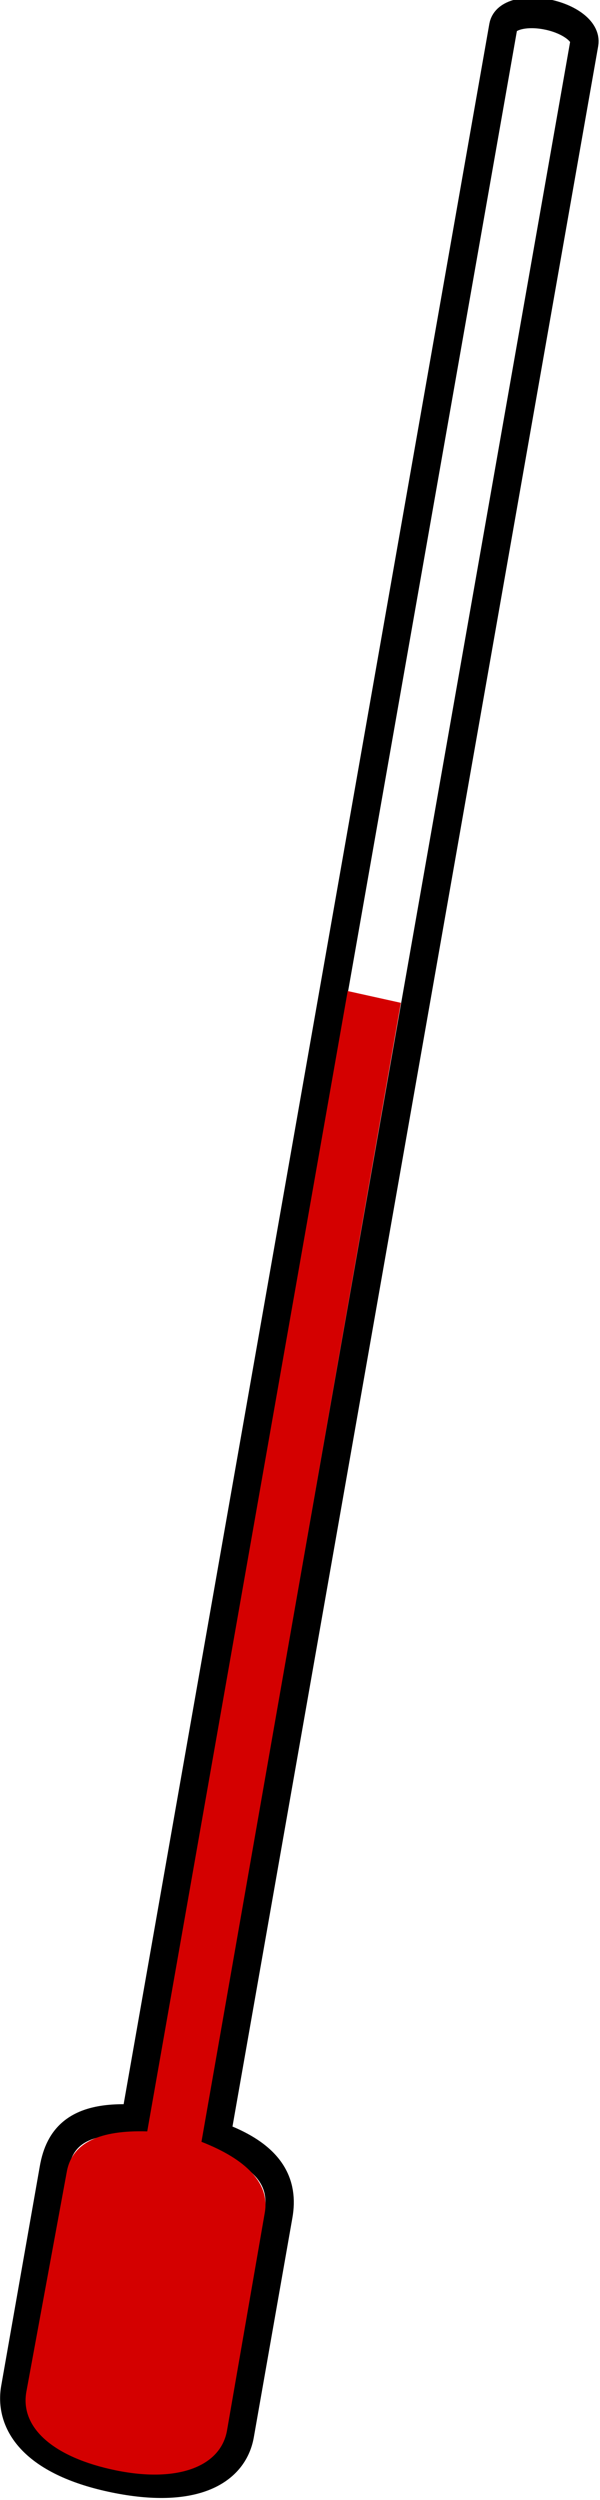 <?xml version="1.0" encoding="UTF-8" standalone="no"?>
<!-- Created with Inkscape (http://www.inkscape.org/) -->

<svg
   xmlns:dc="http://purl.org/dc/elements/1.1/"
   xmlns:cc="http://creativecommons.org/ns#"
   xmlns:rdf="http://www.w3.org/1999/02/22-rdf-syntax-ns#"
   xmlns:svg="http://www.w3.org/2000/svg"
   xmlns="http://www.w3.org/2000/svg"
   xmlns:sodipodi="http://sodipodi.sourceforge.net/DTD/sodipodi-0.dtd"
   xmlns:inkscape="http://www.inkscape.org/namespaces/inkscape"
   width="34.032"
   height="141.622"
   id="svg5904"
   version="1.1"
   inkscape:version="0.48.5 r10040"
   sodipodi:docname="sensor.svg"
   inkscape:export-filename="/home/giplt/htdocs/meetjestad.net/test/images/sensor.png"
   inkscape:export-xdpi="149.97701"
   inkscape:export-ydpi="149.97701">
  <defs
     id="defs5906">
    <filter
       id="filter7526"
       x="-0.25"
       width="1.5"
       y="-0.25"
       height="1.5"
       inkscape:menu="Non realistic 3D shaders"
       inkscape:menu-tooltip="Fluid brushed cartoon drawing"
       inkscape:label="Comics fluid"
       color-interpolation-filters="sRGB">
      <feGaussianBlur
         id="feGaussianBlur7528"
         result="result8"
         stdDeviation="2.74 7.859" />
      <feComposite
         id="feComposite7530"
         in2="result8"
         in="result8"
         operator="xor"
         result="result6" />
      <feDisplacementMap
         id="feDisplacementMap7532"
         in2="result6"
         result="result4"
         scale="100"
         yChannelSelector="A"
         xChannelSelector="A"
         in="result6" />
      <feComposite
         id="feComposite7534"
         in2="result4"
         k1="5"
         in="result8"
         operator="arithmetic"
         result="result2"
         k2="0"
         k3="0"
         k4="0" />
      <feComposite
         id="feComposite7536"
         in2="result2"
         operator="in"
         in="result6"
         result="fbSourceGraphic" />
    </filter>
    <filter
       id="filter8038"
       inkscape:label="Rough and glossy"
       inkscape:menu="Textures"
       inkscape:menu-tooltip="Crumpled glossy paper effect which can be used for pictures as for objects"
       color-interpolation-filters="sRGB">
      <feTurbulence
         id="feTurbulence8040"
         type="fractalNoise"
         numOctaves="7"
         baseFrequency="0.02"
         seed="55"
         result="result0" />
      <feDiffuseLighting
         id="feDiffuseLighting8042"
         surfaceScale="4"
         diffuseConstant="1"
         kernelUnitLength="1"
         result="result1"
         in="result0">
        <feDistantLight
           id="feDistantLight8044"
           azimuth="235"
           elevation="60" />
      </feDiffuseLighting>
      <feSpecularLighting
         id="feSpecularLighting8046"
         in="result0"
         surfaceScale="3"
         specularConstant="1"
         specularExponent="25"
         kernelUnitLength="1"
         result="result3">
        <feDistantLight
           id="feDistantLight8048"
           azimuth="235"
           elevation="55" />
      </feSpecularLighting>
      <feComposite
         id="feComposite8050"
         in2="SourceGraphic"
         in="result1"
         operator="arithmetic"
         k1="1"
         result="result2"
         k2="0"
         k3="0"
         k4="0" />
      <feComposite
         id="feComposite8052"
         in2="result3"
         in="result2"
         operator="arithmetic"
         k2="1"
         k3="1"
         result="result4"
         k1="0"
         k4="0" />
      <feComposite
         id="feComposite8054"
         in2="SourceAlpha"
         operator="in"
         in="result4"
         result="fbSourceGraphic" />
      <feDisplacementMap
         id="feDisplacementMap8056"
         in2="result0"
         scale="7"
         yChannelSelector="G"
         xChannelSelector="R" />
    </filter>
    <filter
       id="filter8844"
       inkscape:label="Roughen"
       inkscape:menu="ABCs"
       inkscape:menu-tooltip="Small-scale roughening to edges and content"
       color-interpolation-filters="sRGB">
      <feTurbulence
         id="feTurbulence8846"
         numOctaves="5"
         seed="236"
         type="turbulence"
         baseFrequency="0.018 0.035"
         result="result91" />
      <feDisplacementMap
         id="feDisplacementMap8848"
         in2="result91"
         scale="6.6"
         yChannelSelector="G"
         xChannelSelector="R"
         in="SourceGraphic" />
    </filter>
    <filter
       id="filter9466"
       inkscape:menu-tooltip="Partly opaque water color effect with bleed"
       inkscape:menu="Textures"
       inkscape:label="Gouache"
       color-interpolation-filters="sRGB">
      <feGaussianBlur
         id="feGaussianBlur9468"
         stdDeviation="3"
         result="result5"
         in="SourceGraphic" />
      <feTurbulence
         id="feTurbulence9470"
         result="result1"
         baseFrequency="0.02"
         type="fractalNoise"
         seed="0"
         numOctaves="3" />
      <feDisplacementMap
         id="feDisplacementMap9472"
         in2="result1"
         result="result3"
         in="SourceGraphic"
         xChannelSelector="R"
         yChannelSelector="G"
         scale="30" />
      <feComposite
         id="feComposite9474"
         in2="result1"
         result="result4"
         in="result3"
         operator="out" />
      <feComposite
         id="feComposite9476"
         in2="result4"
         result="result6"
         operator="arithmetic"
         k2="1"
         k1="0.3"
         k3="0.3"
         k4="0" />
      <feComposite
         id="feComposite9478"
         in2="result5"
         in="result6"
         operator="over" />
    </filter>
    <filter
       id="filter10024"
       inkscape:label="Ripple"
       inkscape:menu="Distort"
       inkscape:menu-tooltip="Horizontal rippling of edges"
       color-interpolation-filters="sRGB">
      <feTurbulence
         id="feTurbulence10026"
         numOctaves="1"
         baseFrequency="0.002 0.107" />
      <feColorMatrix
         id="feColorMatrix10028"
         values="2 0 0 0 0 0 0 0 0 0 0 0 0 0 0 0 0 0 0.5 0.5"
         result="result91" />
      <feDisplacementMap
         id="feDisplacementMap10030"
         in2="result91"
         yChannelSelector="A"
         xChannelSelector="R"
         scale="14.3"
         in="SourceGraphic" />
    </filter>
    <filter
       id="filter10032"
       inkscape:label="Ripple"
       inkscape:menu="Distort"
       inkscape:menu-tooltip="Horizontal rippling of edges"
       color-interpolation-filters="sRGB">
      <feTurbulence
         id="feTurbulence10034"
         numOctaves="4"
         baseFrequency="0.006 0.012"
         type="turbulence"
         seed="191" />
      <feColorMatrix
         id="feColorMatrix10036"
         values="2 0 0 0 0 0 0 0 0 0 0 0 0 0 0 0 0 0 0.5 0.5"
         result="result91" />
      <feDisplacementMap
         id="feDisplacementMap10038"
         in2="result91"
         yChannelSelector="A"
         xChannelSelector="R"
         scale="14.3"
         in="SourceGraphic" />
    </filter>
    <filter
       id="filter10040"
       inkscape:label="Ripple"
       inkscape:menu="Distort"
       inkscape:menu-tooltip="Horizontal rippling of edges"
       color-interpolation-filters="sRGB">
      <feTurbulence
         id="feTurbulence10042"
         numOctaves="1"
         baseFrequency="0.002 0.107" />
      <feColorMatrix
         id="feColorMatrix10044"
         values="2 0 0 0 0 0 0 0 0 0 0 0 0 0 0 0 0 0 0.5 0.5"
         result="result91" />
      <feDisplacementMap
         id="feDisplacementMap10046"
         in2="result91"
         yChannelSelector="A"
         xChannelSelector="R"
         scale="14.3"
         in="SourceGraphic" />
    </filter>
    <filter
       id="filter11044"
       height="1.3"
       width="1.3"
       y="-0.15"
       x="-0.15"
       inkscape:menu-tooltip="Silk carpet texture, horizontal stripes"
       inkscape:menu="Textures"
       inkscape:label="Silk carpet"
       color-interpolation-filters="sRGB">
      <feTurbulence
         id="feTurbulence11046"
         type="turbulence"
         numOctaves="2"
         baseFrequency="0.007 0.005"
         seed="10" />
      <feColorMatrix
         id="feColorMatrix11048"
         result="result5"
         values="1 0 0 0 0 0 1 0 0 0 0 0 1 0 0 0 0 0 1.3 0 " />
      <feComposite
         id="feComposite11050"
         in2="result5"
         in="SourceGraphic"
         operator="out" />
      <feMorphology
         id="feMorphology11052"
         operator="dilate"
         radius="1.3"
         result="result3" />
      <feTurbulence
         id="feTurbulence11054"
         numOctaves="3"
         baseFrequency="0.08 0.05"
         type="fractalNoise"
         seed="7"
         result="result6" />
      <feGaussianBlur
         id="feGaussianBlur11056"
         stdDeviation="0.5"
         result="result7" />
      <feDisplacementMap
         id="feDisplacementMap11058"
         in2="result7"
         in="result3"
         xChannelSelector="R"
         yChannelSelector="G"
         scale="3"
         result="result4" />
      <feComposite
         id="feComposite11060"
         in2="result4"
         in="result4"
         k1="1"
         result="result2"
         operator="arithmetic"
         k2="1"
         k3="0"
         k4="0" />
      <feBlend
         id="feBlend11062"
         in2="result4"
         mode="normal"
         in="result2" />
    </filter>
    <filter
       id="filter11064"
       height="1.3"
       width="1.3"
       y="-0.15"
       x="-0.15"
       inkscape:menu-tooltip="Silk carpet texture, horizontal stripes"
       inkscape:menu="Textures"
       inkscape:label="Silk carpet"
       color-interpolation-filters="sRGB">
      <feTurbulence
         id="feTurbulence11066"
         type="turbulence"
         numOctaves="2"
         baseFrequency="0.01 0.11"
         seed="10" />
      <feColorMatrix
         id="feColorMatrix11068"
         result="result5"
         values="1 0 0 0 0 0 1 0 0 0 0 0 1 0 0 0 0 0 1.3 0 " />
      <feComposite
         id="feComposite11070"
         in2="result5"
         in="SourceGraphic"
         operator="out" />
      <feMorphology
         id="feMorphology11072"
         operator="dilate"
         radius="1.3"
         result="result3" />
      <feTurbulence
         id="feTurbulence11074"
         numOctaves="3"
         baseFrequency="0.08 0.05"
         type="fractalNoise"
         seed="7"
         result="result6" />
      <feGaussianBlur
         id="feGaussianBlur11076"
         stdDeviation="0.5"
         result="result7" />
      <feDisplacementMap
         id="feDisplacementMap11078"
         in2="result7"
         in="result3"
         xChannelSelector="R"
         yChannelSelector="G"
         scale="3"
         result="result4" />
      <feComposite
         id="feComposite11080"
         in2="result4"
         in="result4"
         k1="1"
         result="result2"
         operator="arithmetic"
         k2="1"
         k3="0"
         k4="0" />
      <feBlend
         id="feBlend11082"
         in2="result4"
         mode="normal"
         in="result2" />
    </filter>
    <filter
       id="filter11084"
       height="1.3"
       width="1.3"
       y="-0.15"
       x="-0.15"
       inkscape:menu-tooltip="Silk carpet texture, horizontal stripes"
       inkscape:menu="Textures"
       inkscape:label="Silk carpet"
       color-interpolation-filters="sRGB">
      <feTurbulence
         id="feTurbulence11086"
         type="turbulence"
         numOctaves="2"
         baseFrequency="0.01 0.11"
         seed="10" />
      <feColorMatrix
         id="feColorMatrix11088"
         result="result5"
         values="1 0 0 0 0 0 1 0 0 0 0 0 1 0 0 0 0 0 1.3 0 " />
      <feComposite
         id="feComposite11090"
         in2="result5"
         in="SourceGraphic"
         operator="out" />
      <feMorphology
         id="feMorphology11092"
         operator="dilate"
         radius="1.3"
         result="result3" />
      <feTurbulence
         id="feTurbulence11094"
         numOctaves="3"
         baseFrequency="0.08 0.05"
         type="fractalNoise"
         seed="7"
         result="result6" />
      <feGaussianBlur
         id="feGaussianBlur11096"
         stdDeviation="0.5"
         result="result7" />
      <feDisplacementMap
         id="feDisplacementMap11098"
         in2="result7"
         in="result3"
         xChannelSelector="R"
         yChannelSelector="G"
         scale="3"
         result="result4" />
      <feComposite
         id="feComposite11100"
         in2="result4"
         in="result4"
         k1="1"
         result="result2"
         operator="arithmetic"
         k2="1"
         k3="0"
         k4="0" />
      <feBlend
         id="feBlend11102"
         in2="result4"
         mode="normal"
         in="result2" />
    </filter>
  </defs>
  <sodipodi:namedview
     id="base"
     pagecolor="#ffffff"
     bordercolor="#666666"
     borderopacity="1.0"
     inkscape:pageopacity="0.0"
     inkscape:pageshadow="2"
     inkscape:zoom="1.4"
     inkscape:cx="-42.38123"
     inkscape:cy="79.959593"
     inkscape:document-units="px"
     inkscape:current-layer="g5061-3"
     showgrid="false"
     inkscape:window-width="1020"
     inkscape:window-height="729"
     inkscape:window-x="0"
     inkscape:window-y="18"
     inkscape:window-maximized="0"
     fit-margin-top="0"
     fit-margin-left="0"
     fit-margin-right="0"
     fit-margin-bottom="0" />
  <g
     inkscape:label="Layer 1"
     inkscape:groupmode="layer"
     id="layer1"
     transform="translate(-326.436,-402.734)">
    <g
       id="g5061-3"
       transform="matrix(0.927,0.19,-0.176,1,92.758,-54.502)">
      <path
         sodipodi:nodetypes="sscssssscss"
         id="rect16246-9-4"
         d="m 359.571,389.742 c -1.374,0 -2.483,0.512 -2.483,1.152 l 0,118.589 c -3.534,0.463 -4.307,1.894 -4.307,3.596 l 0,12.434 c 0,2.08 2.041,3.755 6.79,3.755 4.75,0 6.961,-1.675 6.961,-3.755 l 0,-12.434 c 0,-1.702 -0.952,-3.132 -4.486,-3.596 l 0,-118.589 c 0,-0.64 -1.101,-1.152 -2.475,-1.152 z"
         style="fill:none;stroke:#000000;stroke-width:1.702;stroke-miterlimit:4;stroke-opacity:1;stroke-dasharray:none"
         inkscape:connector-curvature="0" />
      <path
         sodipodi:nodetypes="ccccsccccc"
         style="fill:#d40000;fill-opacity:1;stroke:none"
         d="m 357.913,445.376 0,64.602 c -2.817,0.455 -4.332,1.455 -4.332,3.126 l -0.104,12.478 c 0,2.042 2.312,3.282 6.098,3.282 3.786,0 6.155,-1.383 6.155,-3.425 l -0.031,-12.335 c 0,-1.671 -1.658,-2.71 -4.475,-3.165 l -0.048,-64.515 z"
         id="path17046-5-8"
         inkscape:connector-curvature="0" />
    </g>
  </g>
</svg>
